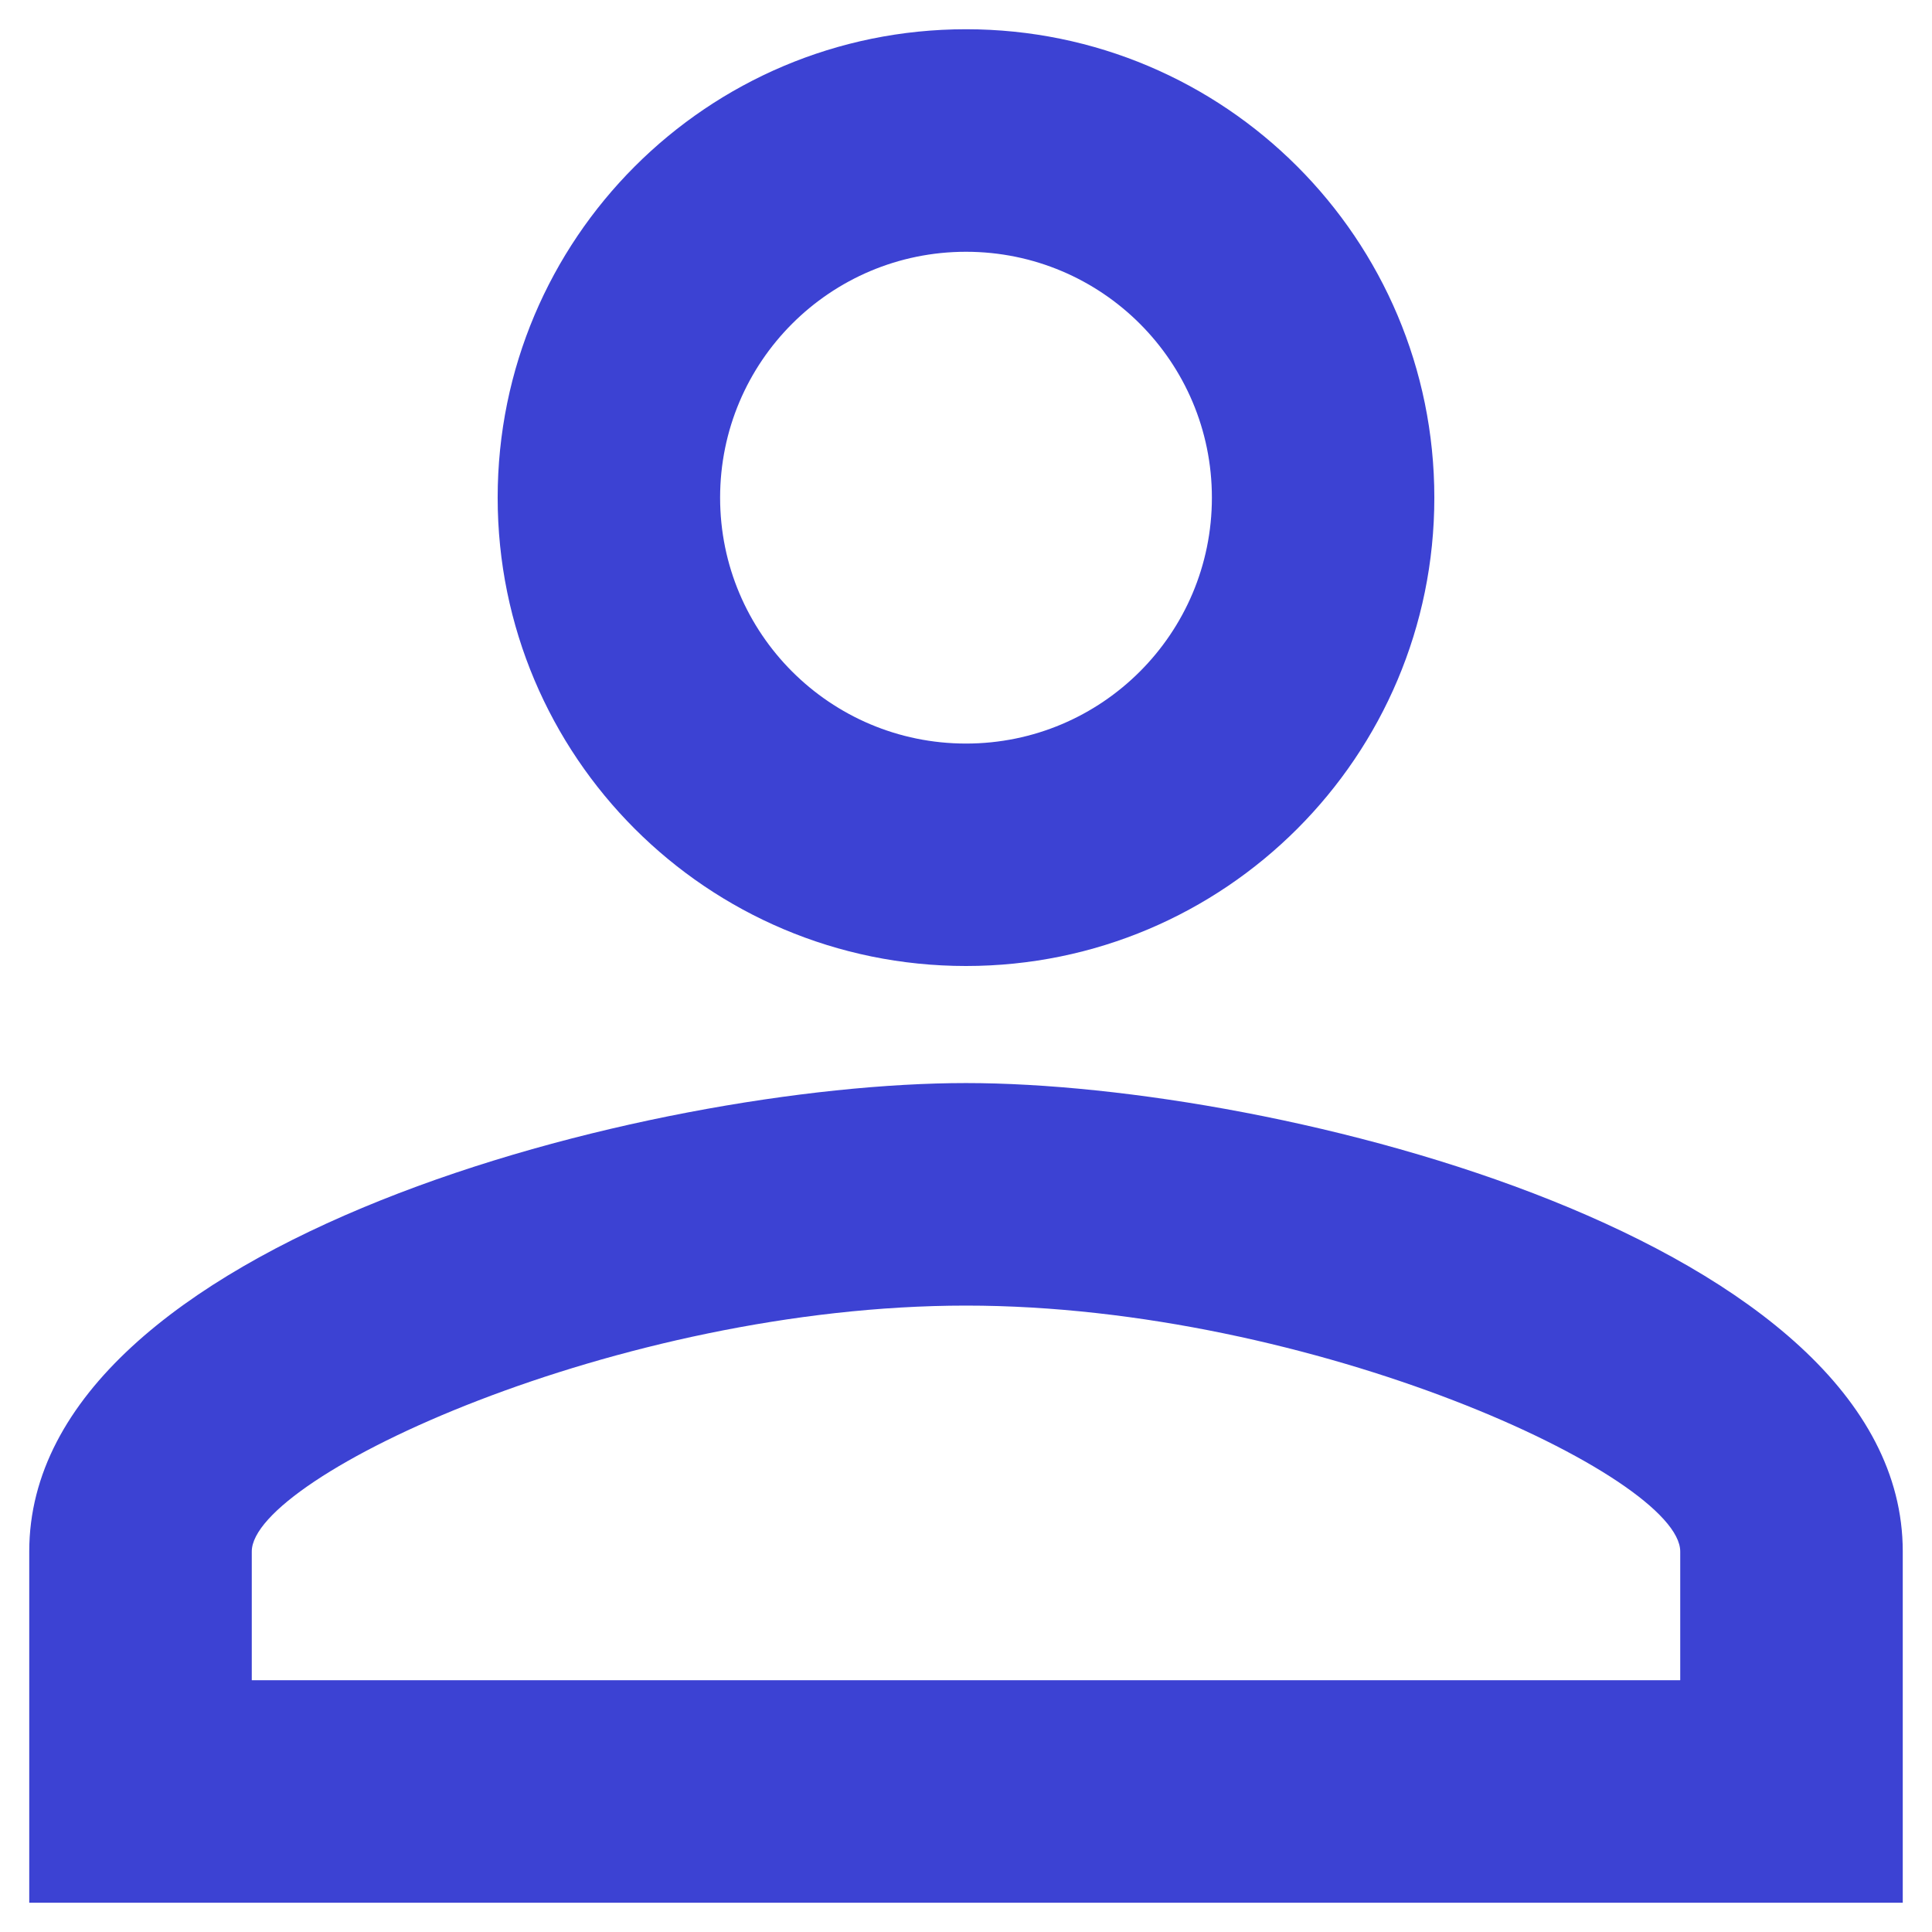 <svg width="22" height="22" viewBox="0 0 22 22" fill="none" xmlns="http://www.w3.org/2000/svg">
<path d="M11 2.867C12.547 2.867 13.8 4.12 13.8 5.667C13.8 7.213 12.547 8.467 11 8.467C9.453 8.467 8.2 7.213 8.2 5.667C8.2 4.12 9.453 2.867 11 2.867ZM11 14.867C14.96 14.867 19.133 16.813 19.133 17.667V19.133H2.867V17.667C2.867 16.813 7.04 14.867 11 14.867ZM11 0.333C8.053 0.333 5.667 2.72 5.667 5.667C5.667 8.613 8.053 11 11 11C13.947 11 16.333 8.613 16.333 5.667C16.333 2.72 13.947 0.333 11 0.333ZM11 12.333C7.44 12.333 0.333 14.12 0.333 17.667V21.667H21.667V17.667C21.667 14.12 14.56 12.333 11 12.333Z" fill="#3C42D3"/>
</svg>
